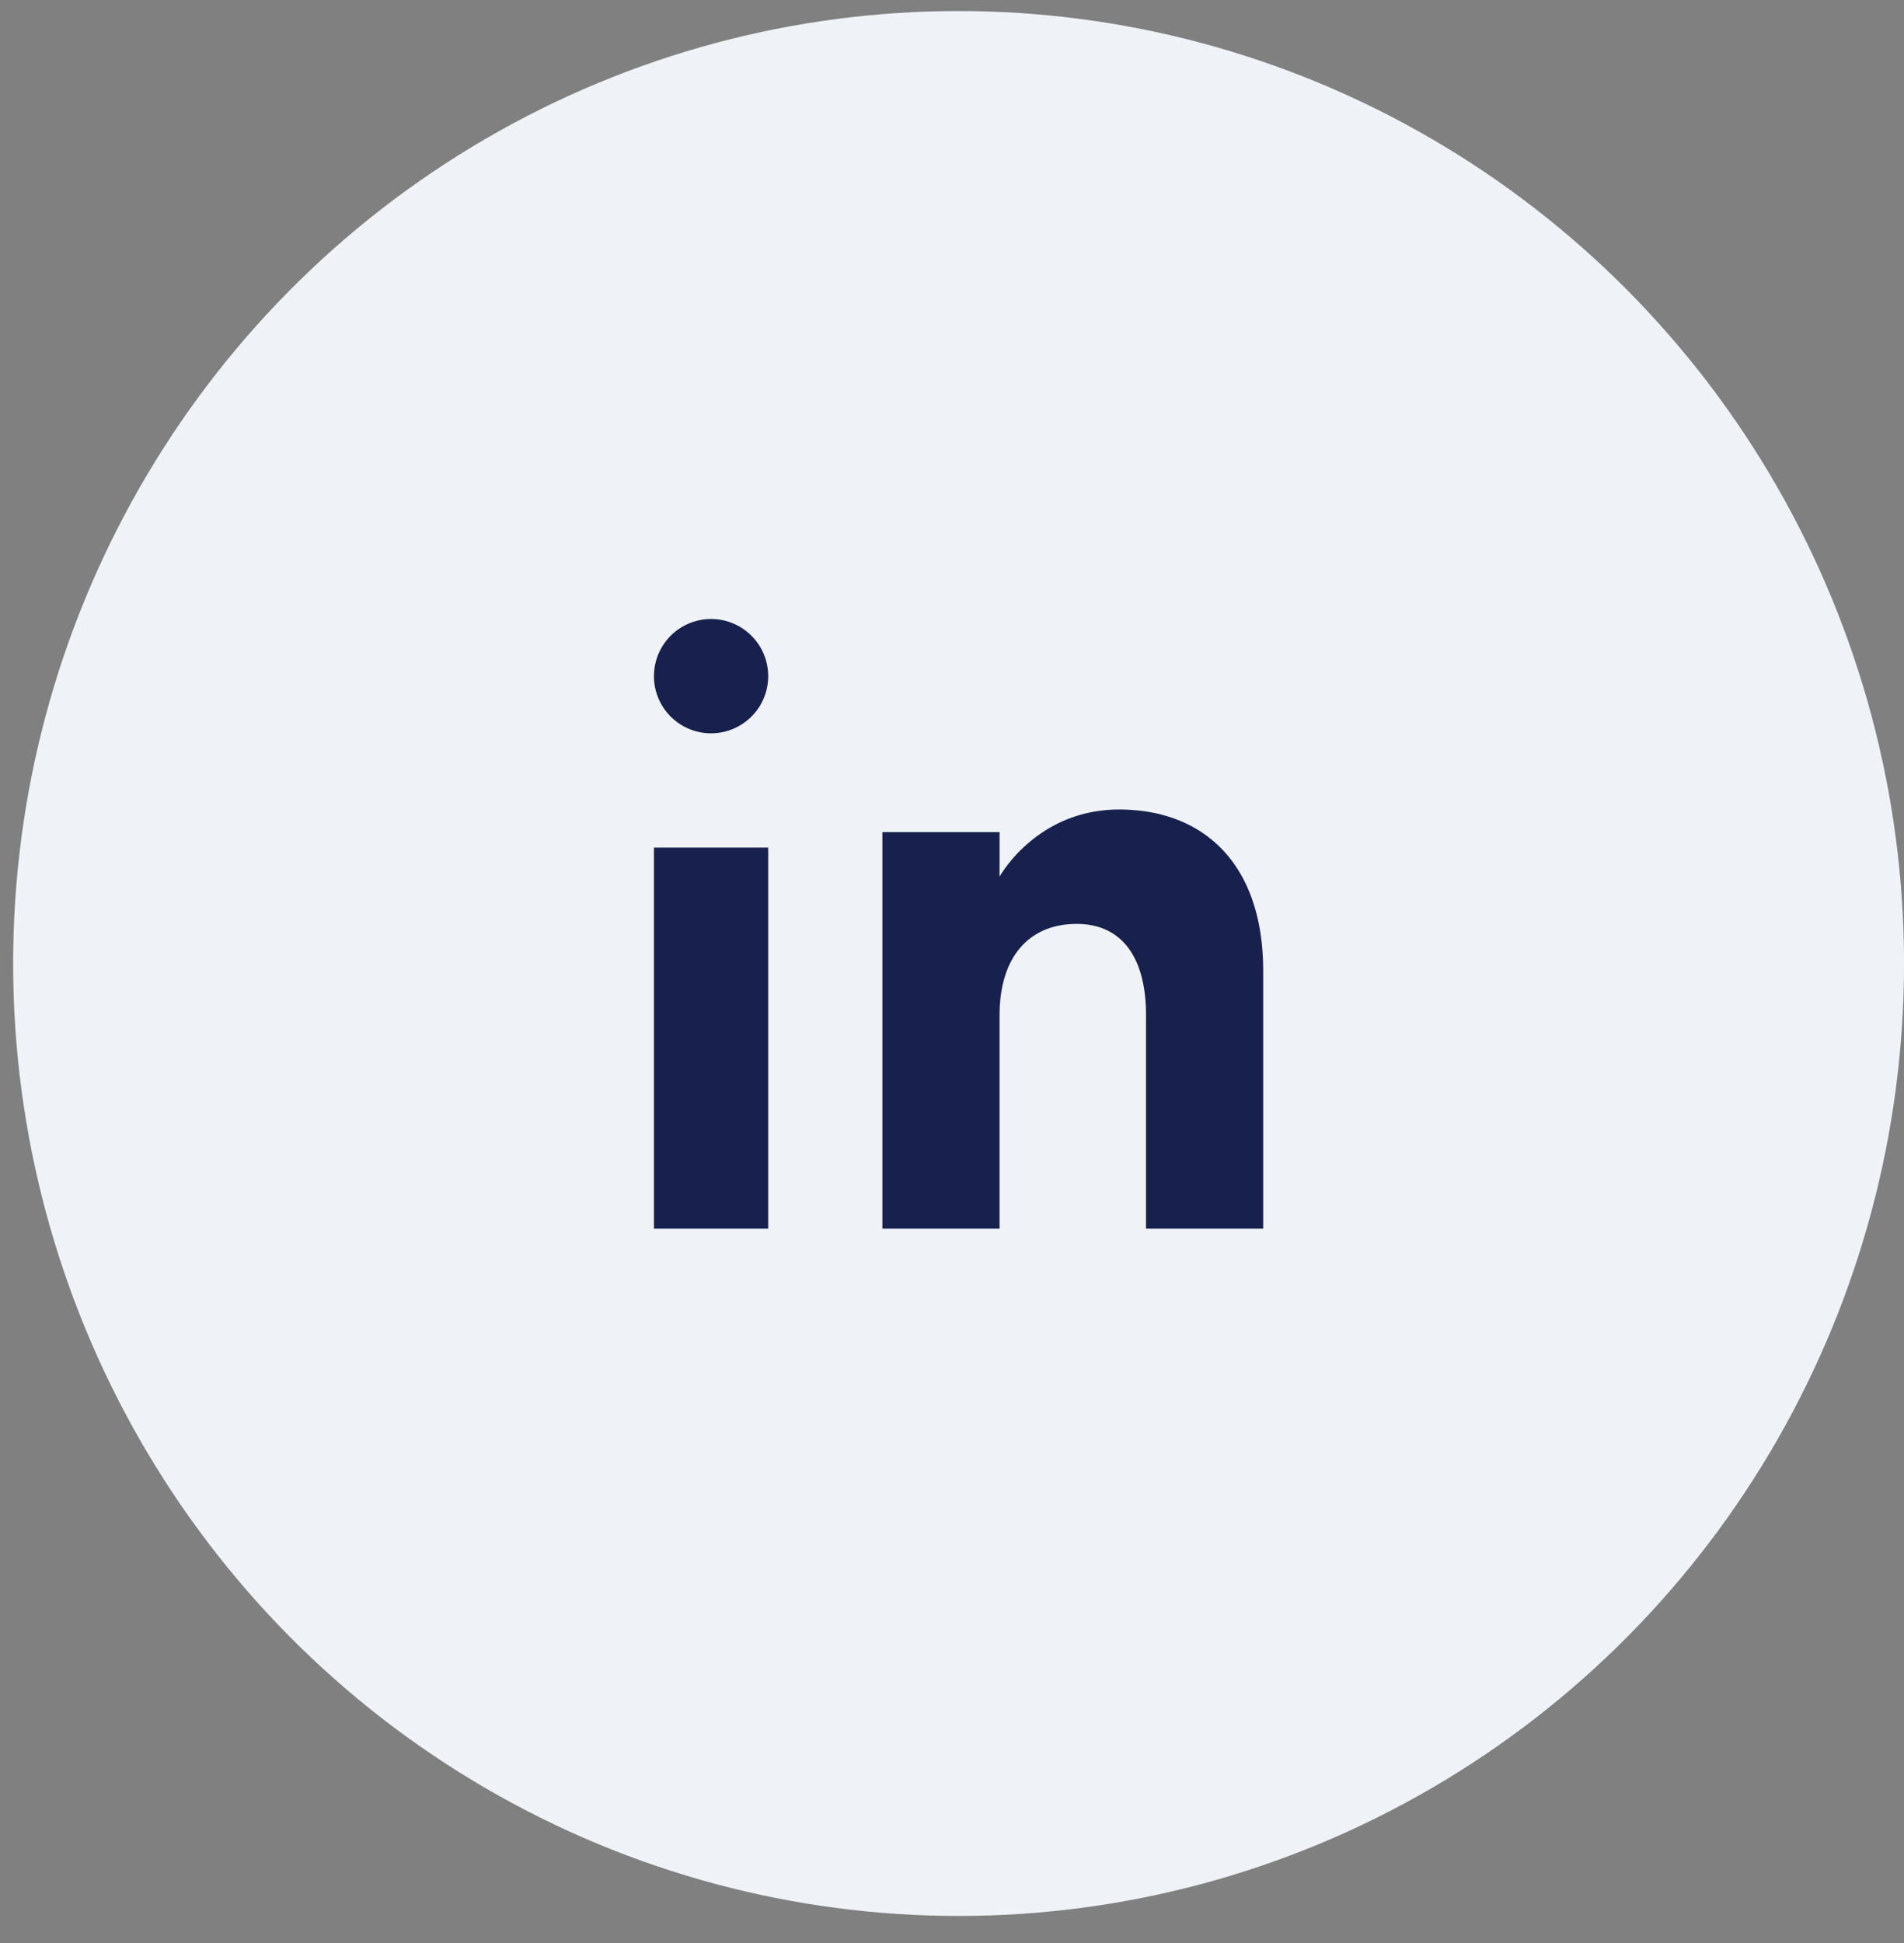 <svg xmlns="http://www.w3.org/2000/svg" width="50" height="51" viewBox="0 0 50 51">
    <rect x="0" y="0" width="50" height="51" fill="#808080" stroke="none"/>
    <g fill="none" fill-rule="evenodd" transform="translate(.345 .29)">
        <ellipse cx="24.828" cy="25" fill="#EFF2F6" rx="24.828" ry="25"/>
        <path d="M12.414 12.5h24.828v25H12.414z"/>
        <path fill="#18214D" d="M32.828 31.958H29.75v-5.603c0-1.537-.652-2.394-1.82-2.394-1.272 0-2.026.893-2.026 2.394v5.603h-3.077V21.551h3.077v1.17s.965-1.763 3.14-1.763c2.176 0 3.783 1.382 3.783 4.242v6.758zm-14.5-13a1.5 1.5 0 1 1 0-3 1.5 1.5 0 0 1 0 3zm-1.5 13h3v-10h-3v10z"/>
    </g>
</svg>
